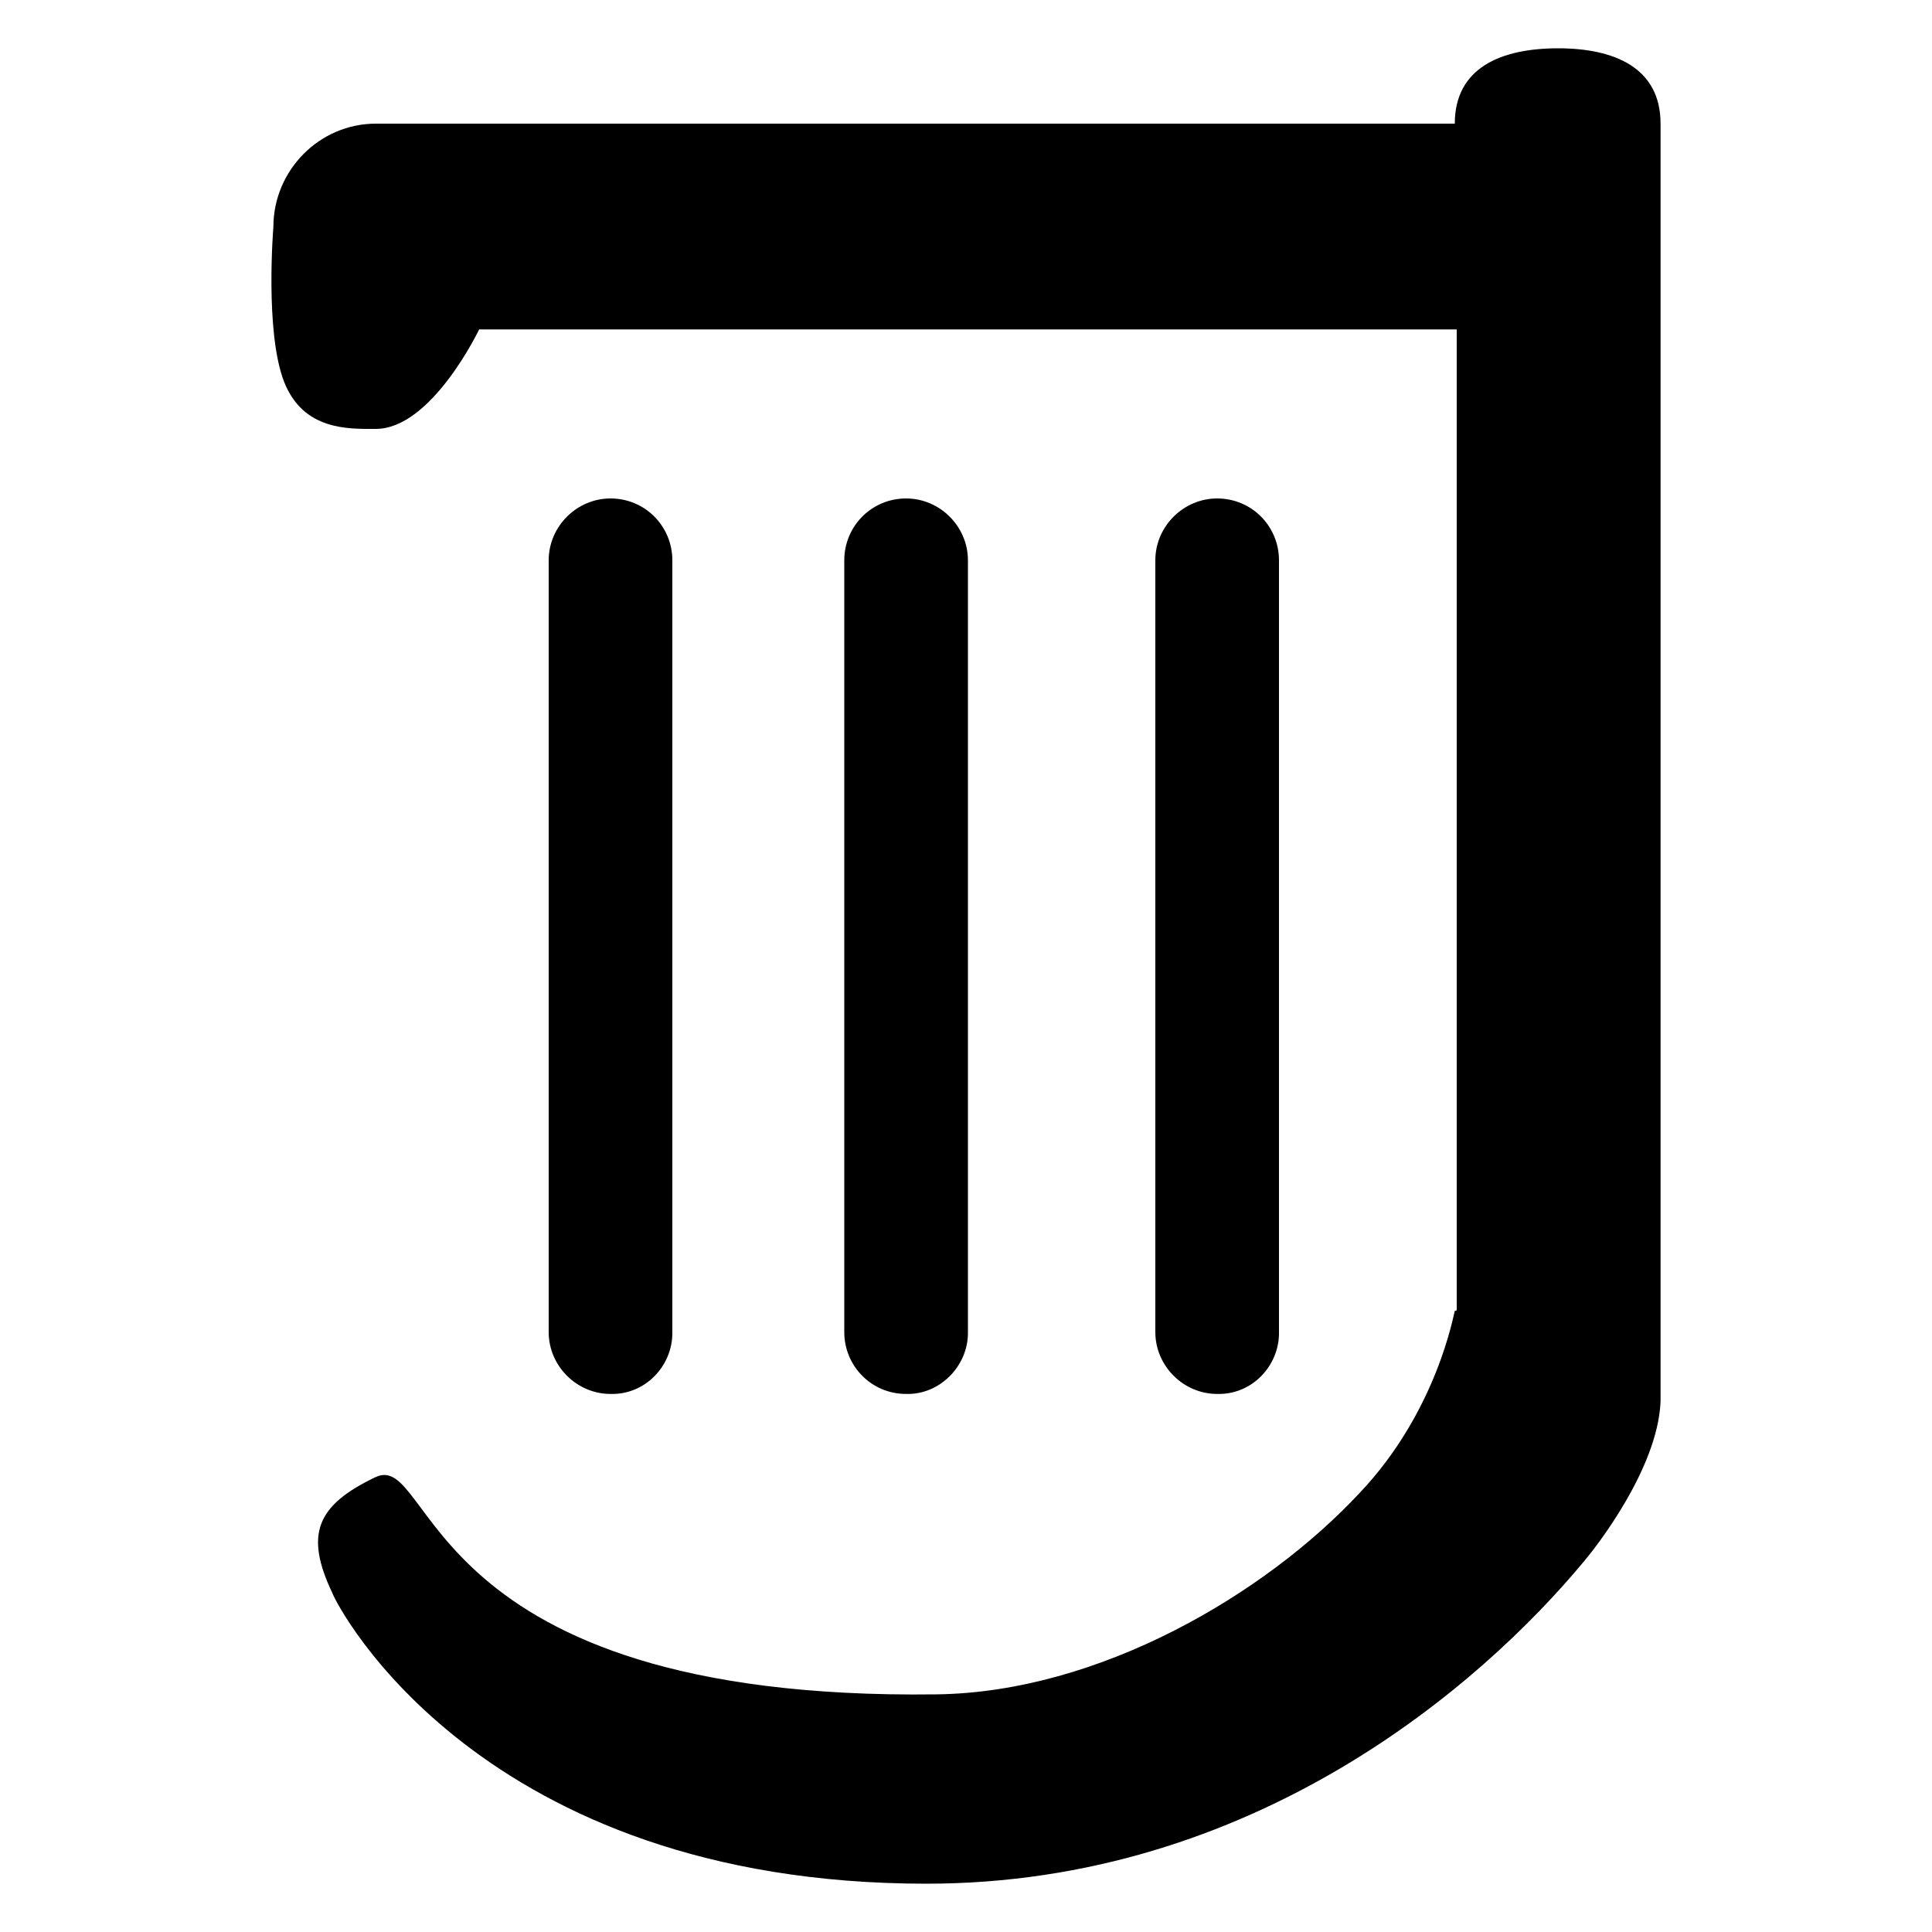 <svg xmlns="http://www.w3.org/2000/svg" viewBox="0 0 200 200" width="200" height="200"><path d="M38.9 44.4C44.7 44.4 49.6 34.1 49.6 34.1L150.8 34.1 150.8 135.6C150.8 135.6 150.8 135.7 150.6 135.7 150.5 135.9 148.8 146.1 140.7 154.6 131 165 113.8 175.2 96.9 175.4 43.3 176.1 45 150.1 38.9 152.9 32.8 155.8 31.5 158.8 34.4 164.9 34.9 166.3 49.7 195 95.9 195 129.7 195 153.3 174.5 164 161.6 165.1 160.3 171.6 152.1 171.9 145.1 171.9 145 171.9 145 171.9 144.8 171.9 144.7 171.9 144.6 171.9 144.3L171.9 12.8C171.9 7 167.1 5 161.3 5 155.4 5 150.6 7 150.6 12.8L38.9 12.8C33.1 12.8 28.3 17.6 28.3 23.5 28.3 23.5 27.4 34.3 29.4 39.5 31.4 44.6 36.1 44.4 38.9 44.4Z"/><path d="M69.6 138L69.6 58C69.6 54.5 66.8 51.6 63.2 51.6 59.7 51.6 56.8 54.5 56.8 58L56.8 137.9C56.8 141.4 59.7 144.3 63.2 144.3 66.8 144.4 69.6 141.4 69.6 138Z"/><path d="M100.2 138L100.2 58C100.2 54.5 97.3 51.6 93.8 51.6 90.2 51.6 87.4 54.5 87.4 58L87.4 137.9C87.4 141.4 90.2 144.3 93.8 144.3 97.3 144.4 100.2 141.4 100.2 138Z"/><path d="M132.4 138L132.4 58C132.4 54.5 129.6 51.6 126 51.6 122.5 51.6 119.6 54.5 119.6 58L119.6 137.9C119.6 141.4 122.5 144.3 126 144.3 129.6 144.4 132.4 141.4 132.4 138Z"/></svg>